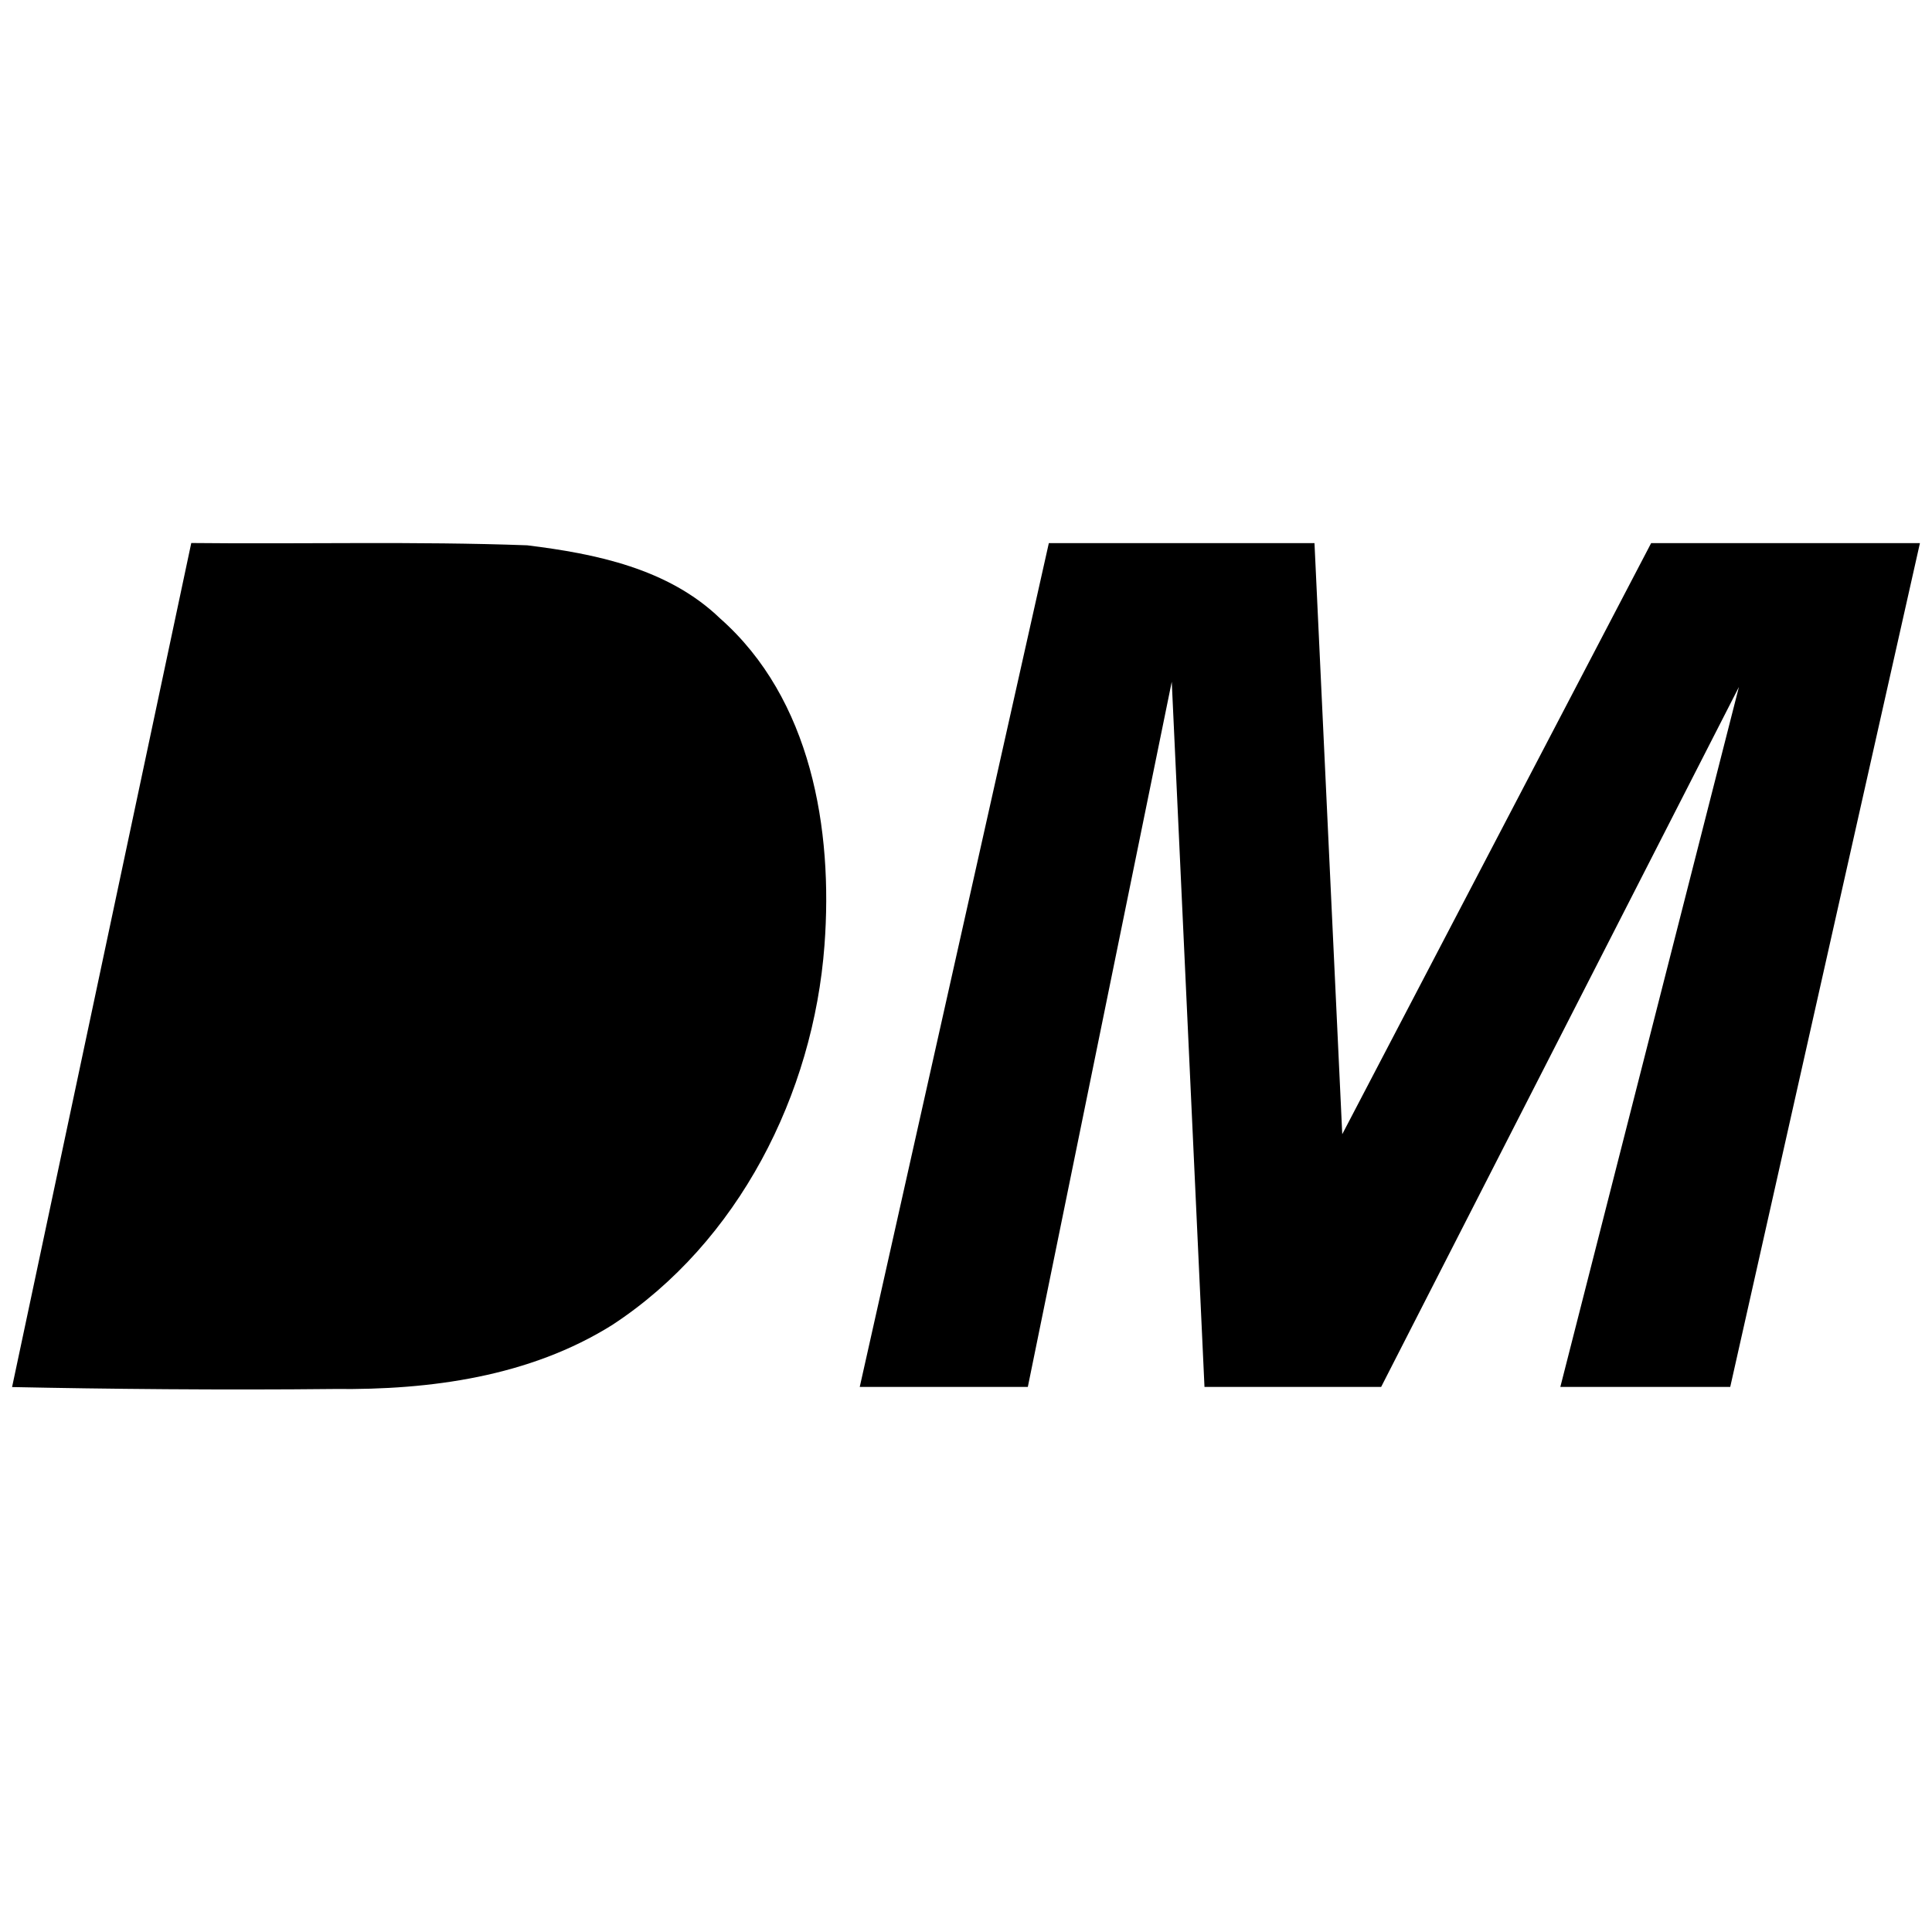 <svg xmlns="http://www.w3.org/2000/svg" width="16" height="16" viewBox="0 0 16 16"><path d="M.1 11.487l1.484-6.99c.928.01 1.856-.015 2.782.019.569.07 1.169.193 1.597.605.755.666.937 1.746.865 2.707-.092 1.233-.712 2.46-1.758 3.145-.684.428-1.506.539-2.298.53-.93.01-1.902 0-2.672-.016zM11.438 11.486H9.975l-.271-5.84-1.192 5.84H7.12l1.566-6.988h2.2l.23 4.895 2.558-4.895H15.9l-1.571 6.988h-1.407l1.479-5.797-2.963 5.797z"/><path d="M3.832 10.218c.724-.19 1.121-.97 1.367-1.645.202-.665.256-1.398.064-2.071-.15-.462-.584-.826-1.08-.834-.462-.037-.927-.017-1.39-.022-.332 1.572-.766 3.144-1.096 4.716.756.033 1.538.013 2.135-.144z"/></svg>